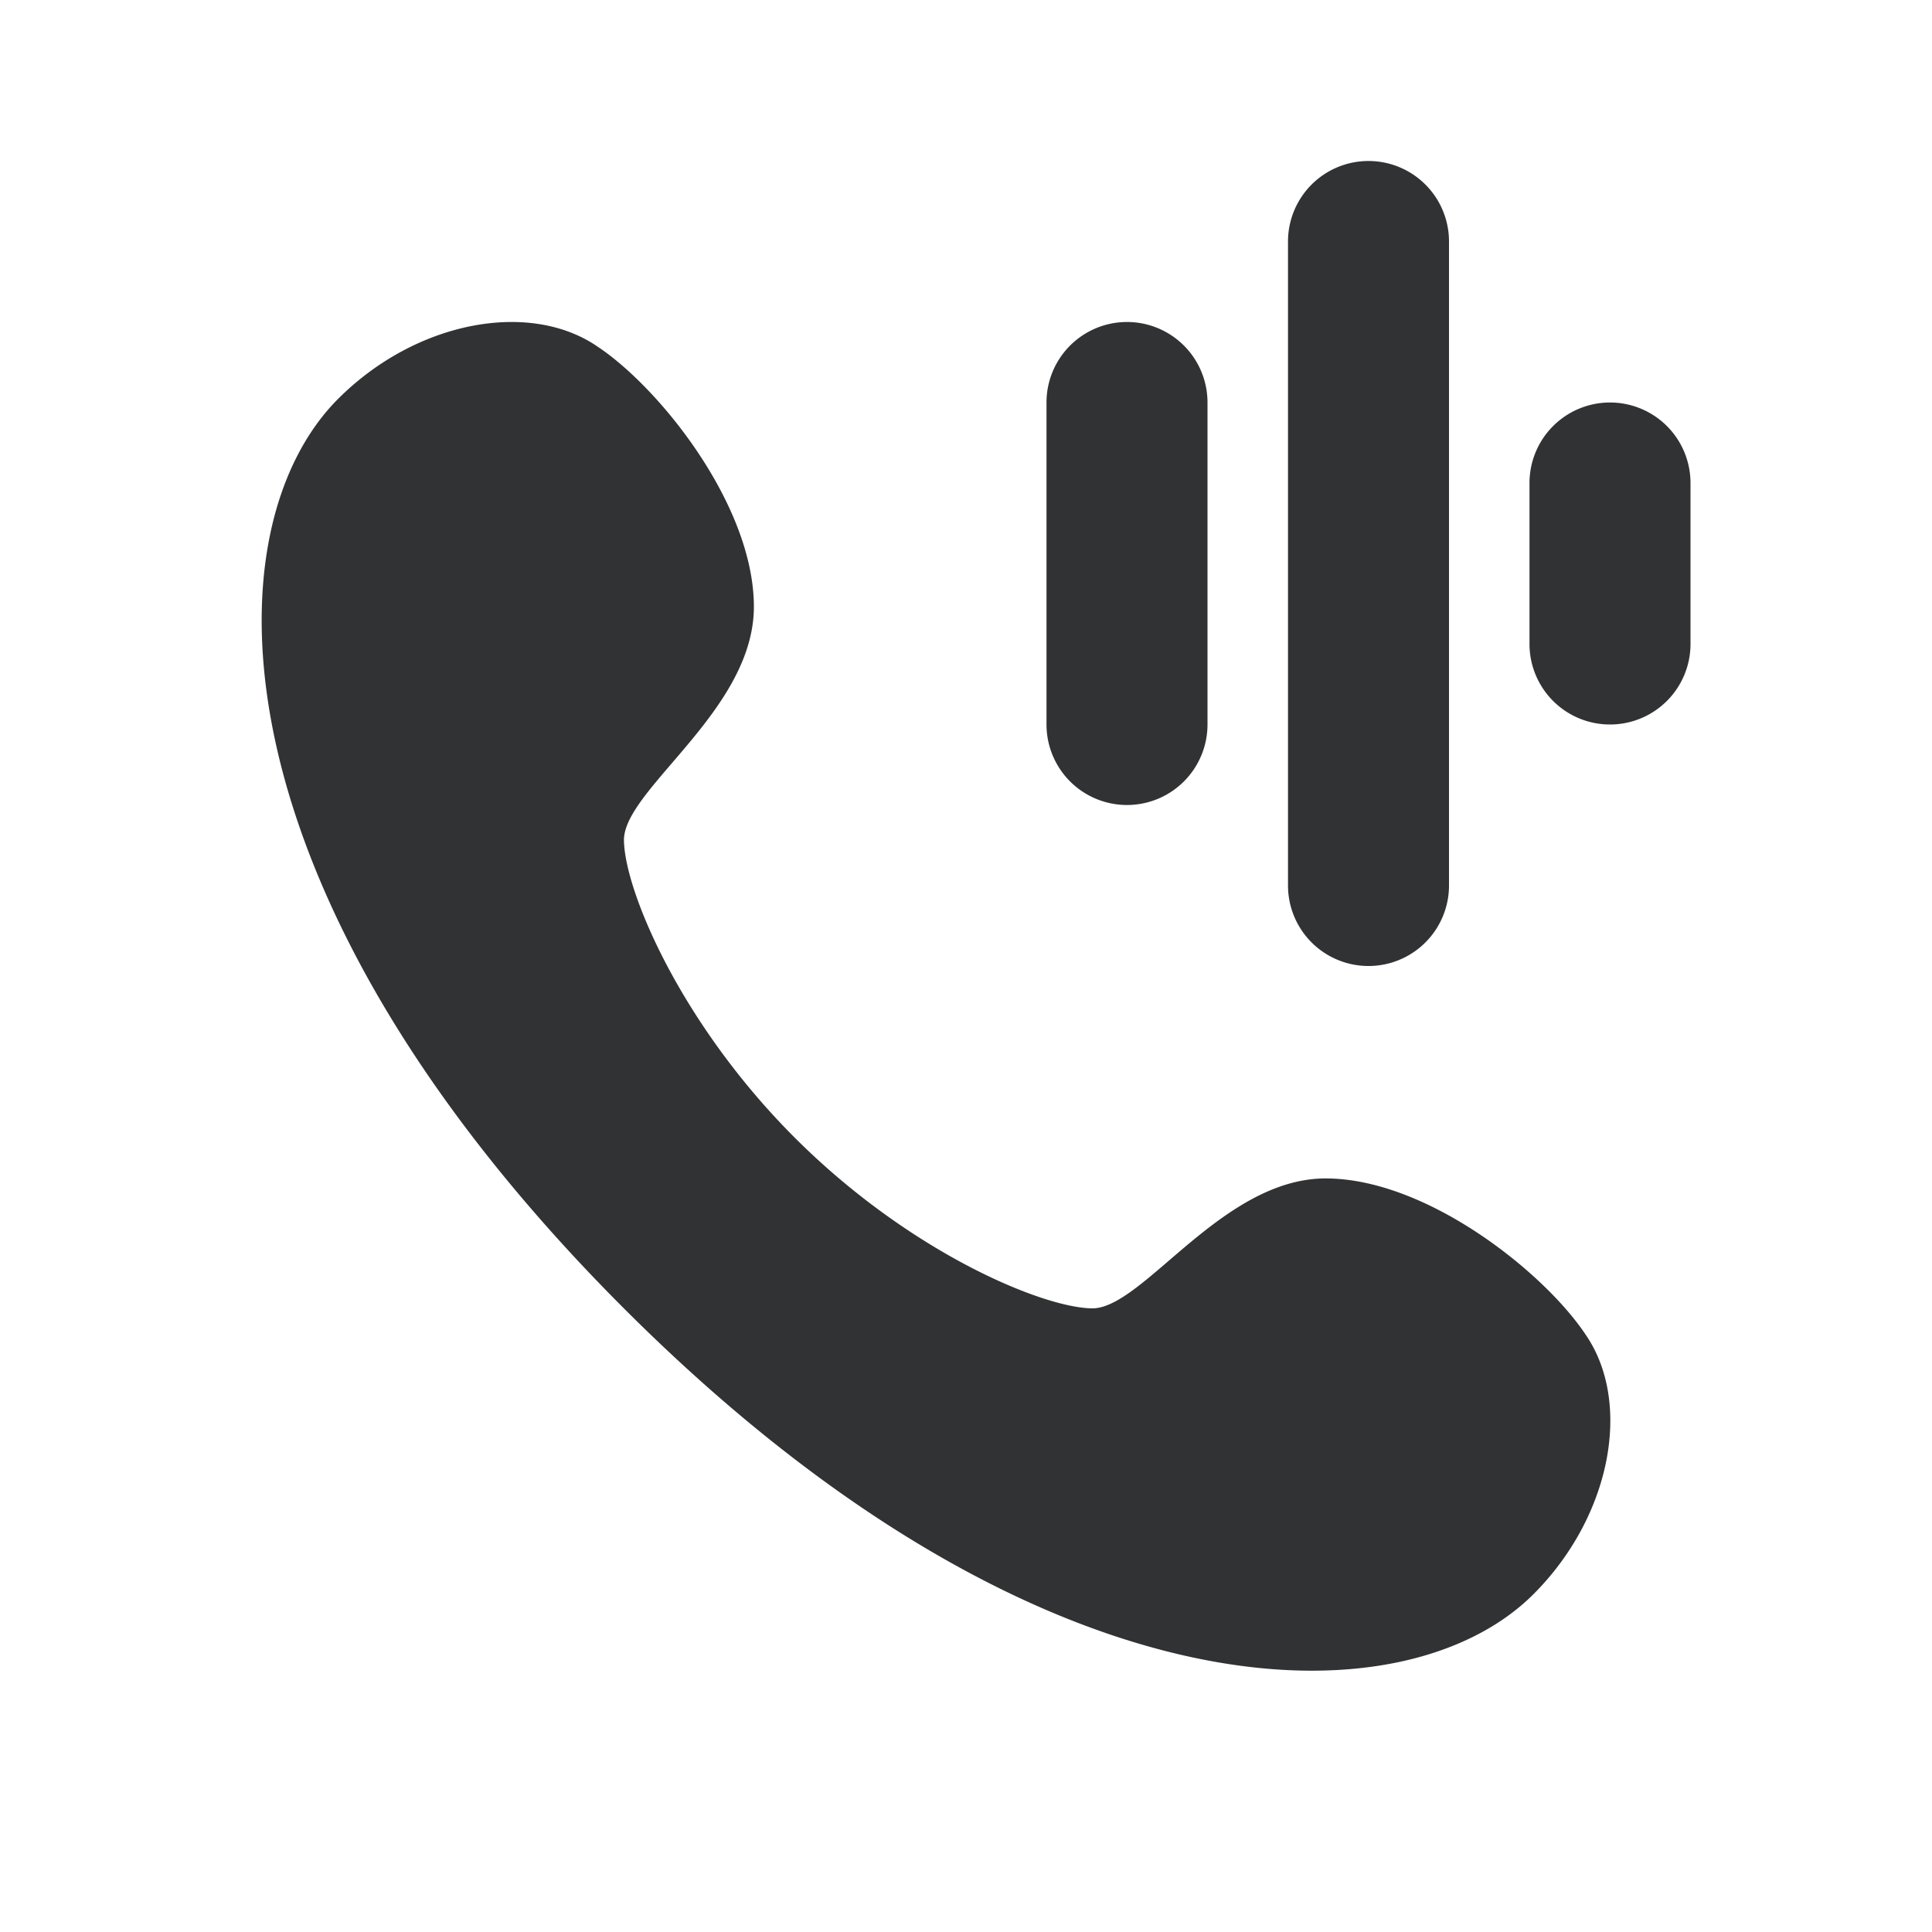 <svg xmlns="http://www.w3.org/2000/svg" width="24" height="24" fill="none" viewBox="0 0 24 24"><path fill="#313234" fill-rule="evenodd" d="M16 3a1 1 0 1 1 2 0v8a1 1 0 1 1-2 0zm-3 2a1 1 0 1 1 2 0v4a1 1 0 1 1-2 0zm7 0a1 1 0 0 0-1 1v2a1 1 0 1 0 2 0V6a1 1 0 0 0-1-1M7.75 16.253C2.587 11.088 2.587 6.57 4.2 4.955c.968-.969 2.384-1.231 3.228-.646.775.517 1.937 1.974 1.937 3.228 0 .757-.558 1.407-1.018 1.943-.325.379-.601.701-.596.963.012.631.707 2.275 2.121 3.689s3.058 2.109 3.69 2.121c.261.005.583-.27.962-.596.536-.46 1.187-1.018 1.943-1.018 1.254 0 2.711 1.162 3.228 1.937.585.844.323 2.26-.646 3.228-1.614 1.614-6.133 1.614-11.298-3.55" clip-rule="evenodd"/></svg>
